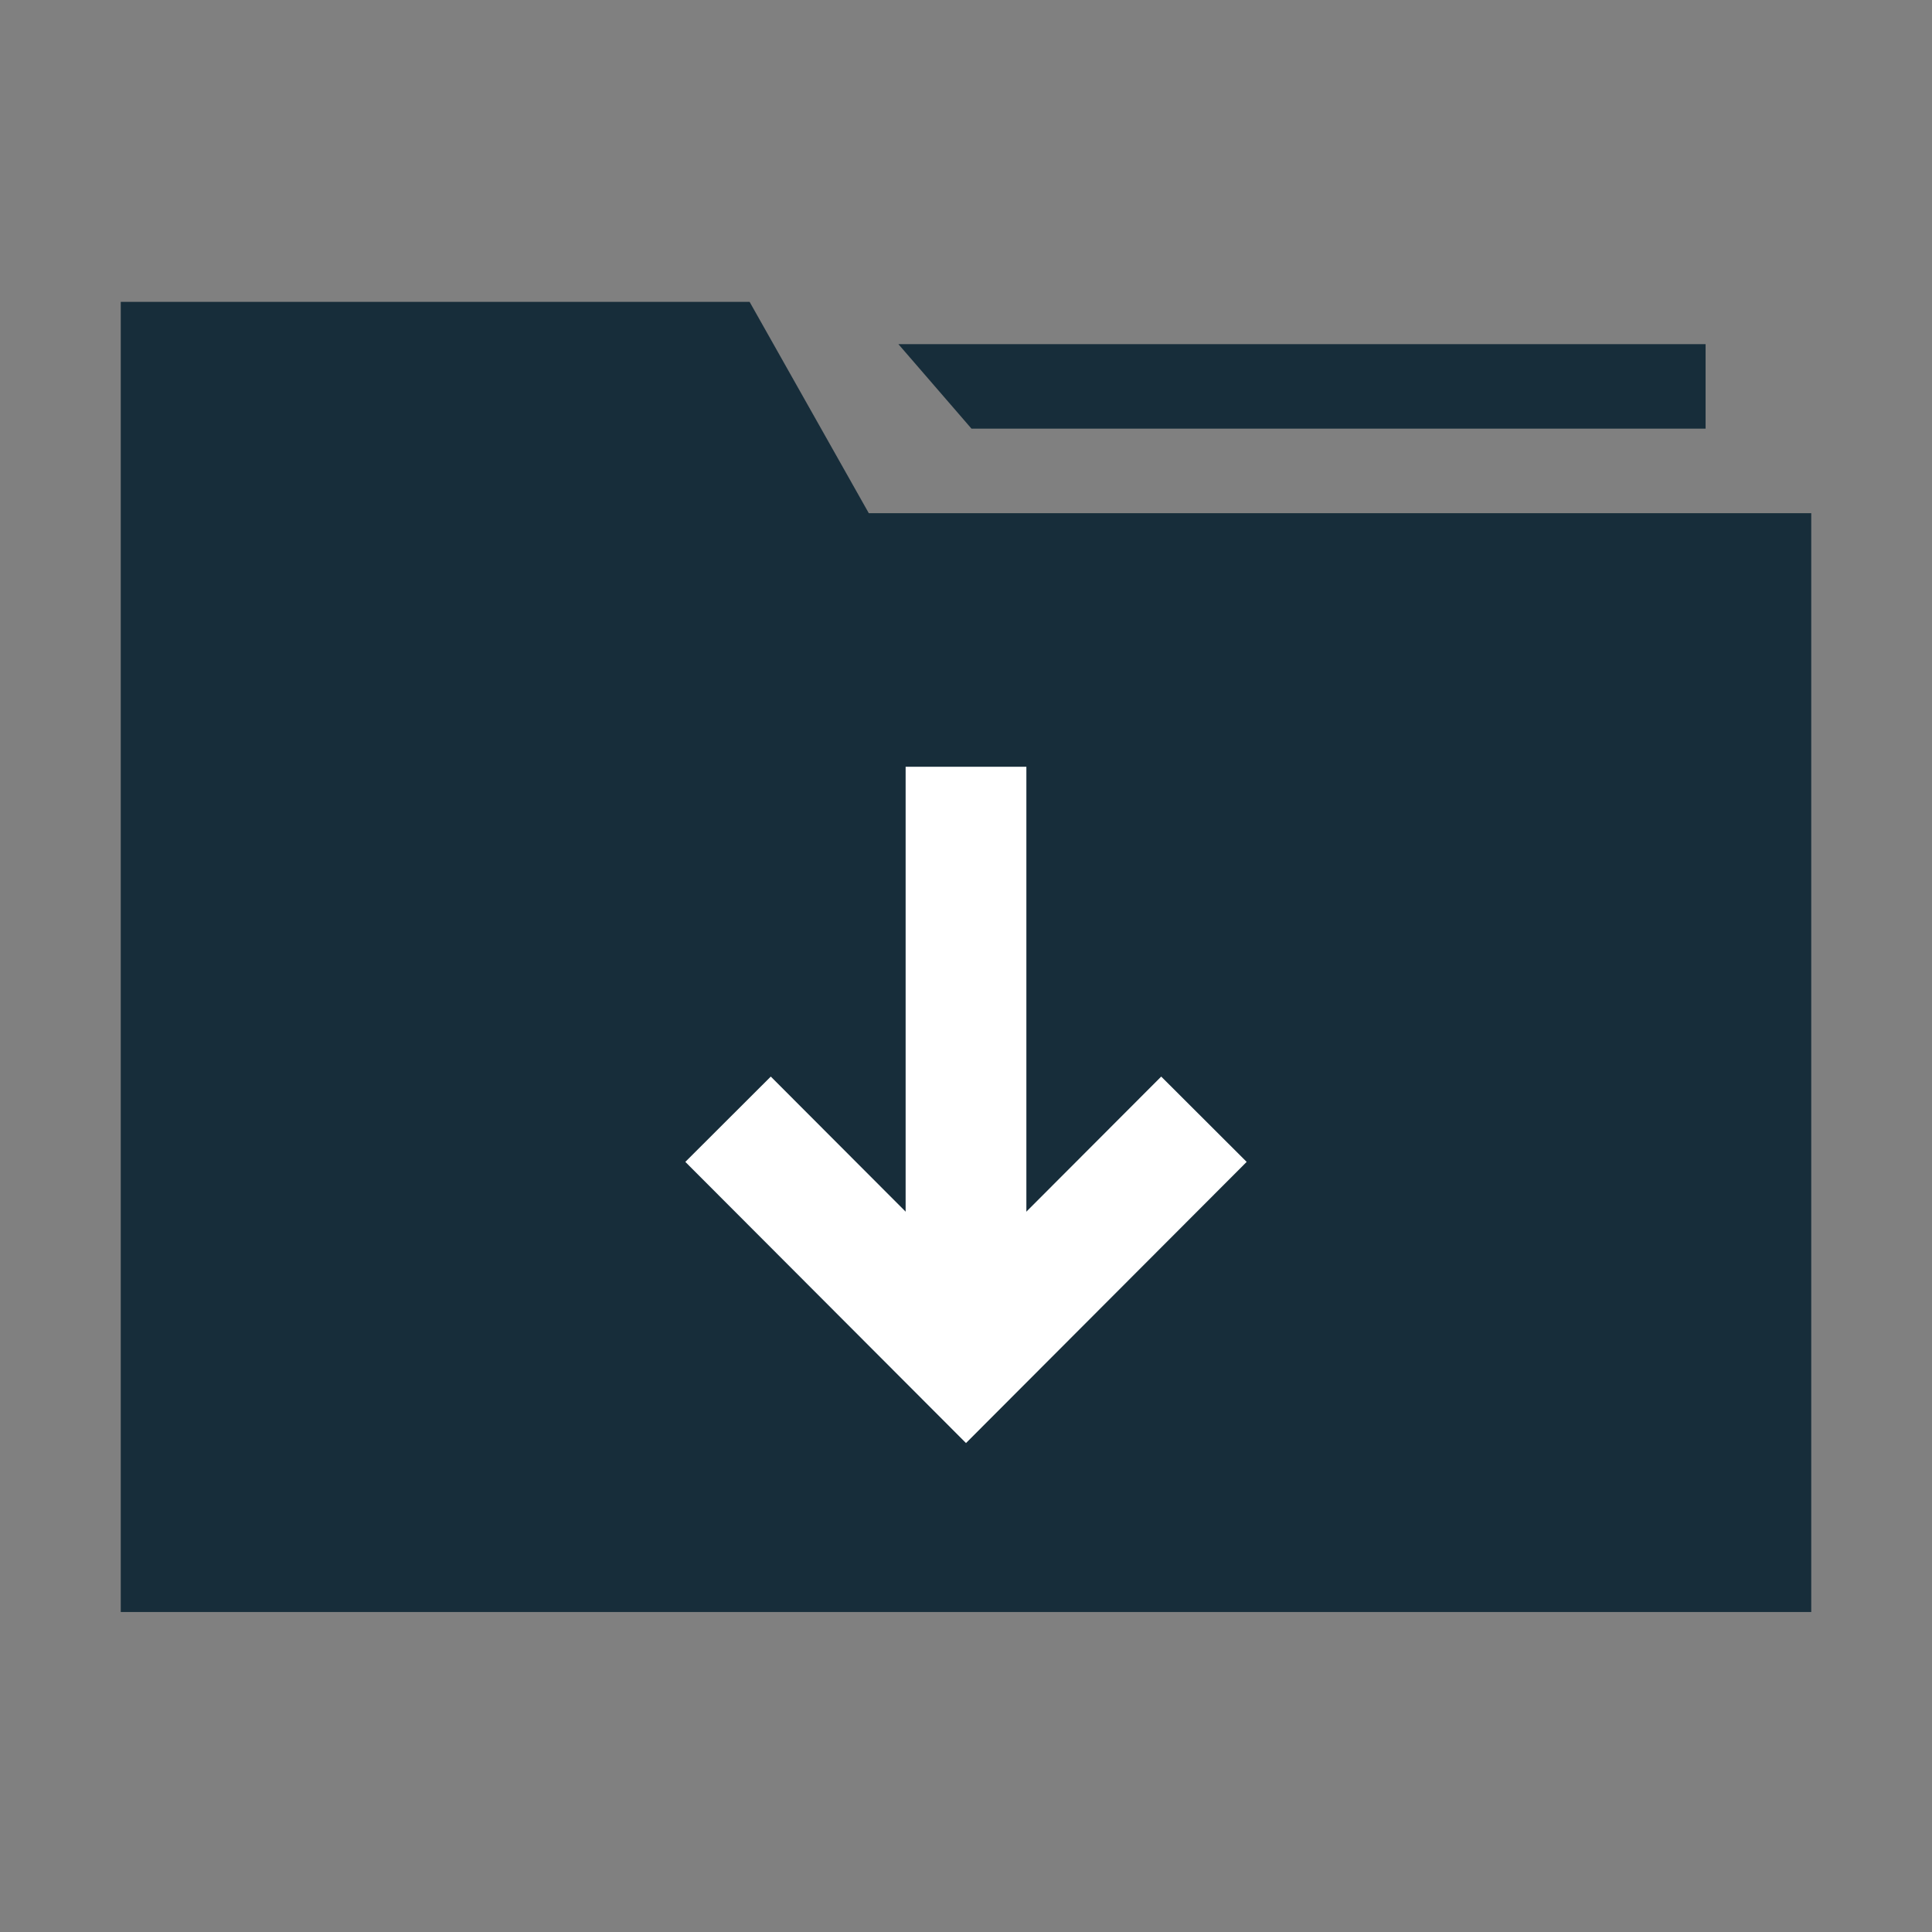 <svg width="32" height="32" viewBox="0 0 32 32" fill="none" xmlns="http://www.w3.org/2000/svg">
<rect x="0" y="0" width="32" height="32" fill="#808080" stroke="none"/>
<path d="M14.39 8.5L12.416 5H2V8.22V23.48V26.7H30V8.5H14.39Z" fill="#172D3A"/>
<path d="M28.25 5.7H14.88L16.091 7.1H28.25V5.7Z" fill="#172D3A"/>
<path d="M19.941 18.538L16 22.486L12.059 18.538" stroke="white" stroke-width="2" stroke-miterlimit="10"/>
<path d="M16 22.486V12.7" stroke="white" stroke-width="2" stroke-miterlimit="10"/>
</svg>
